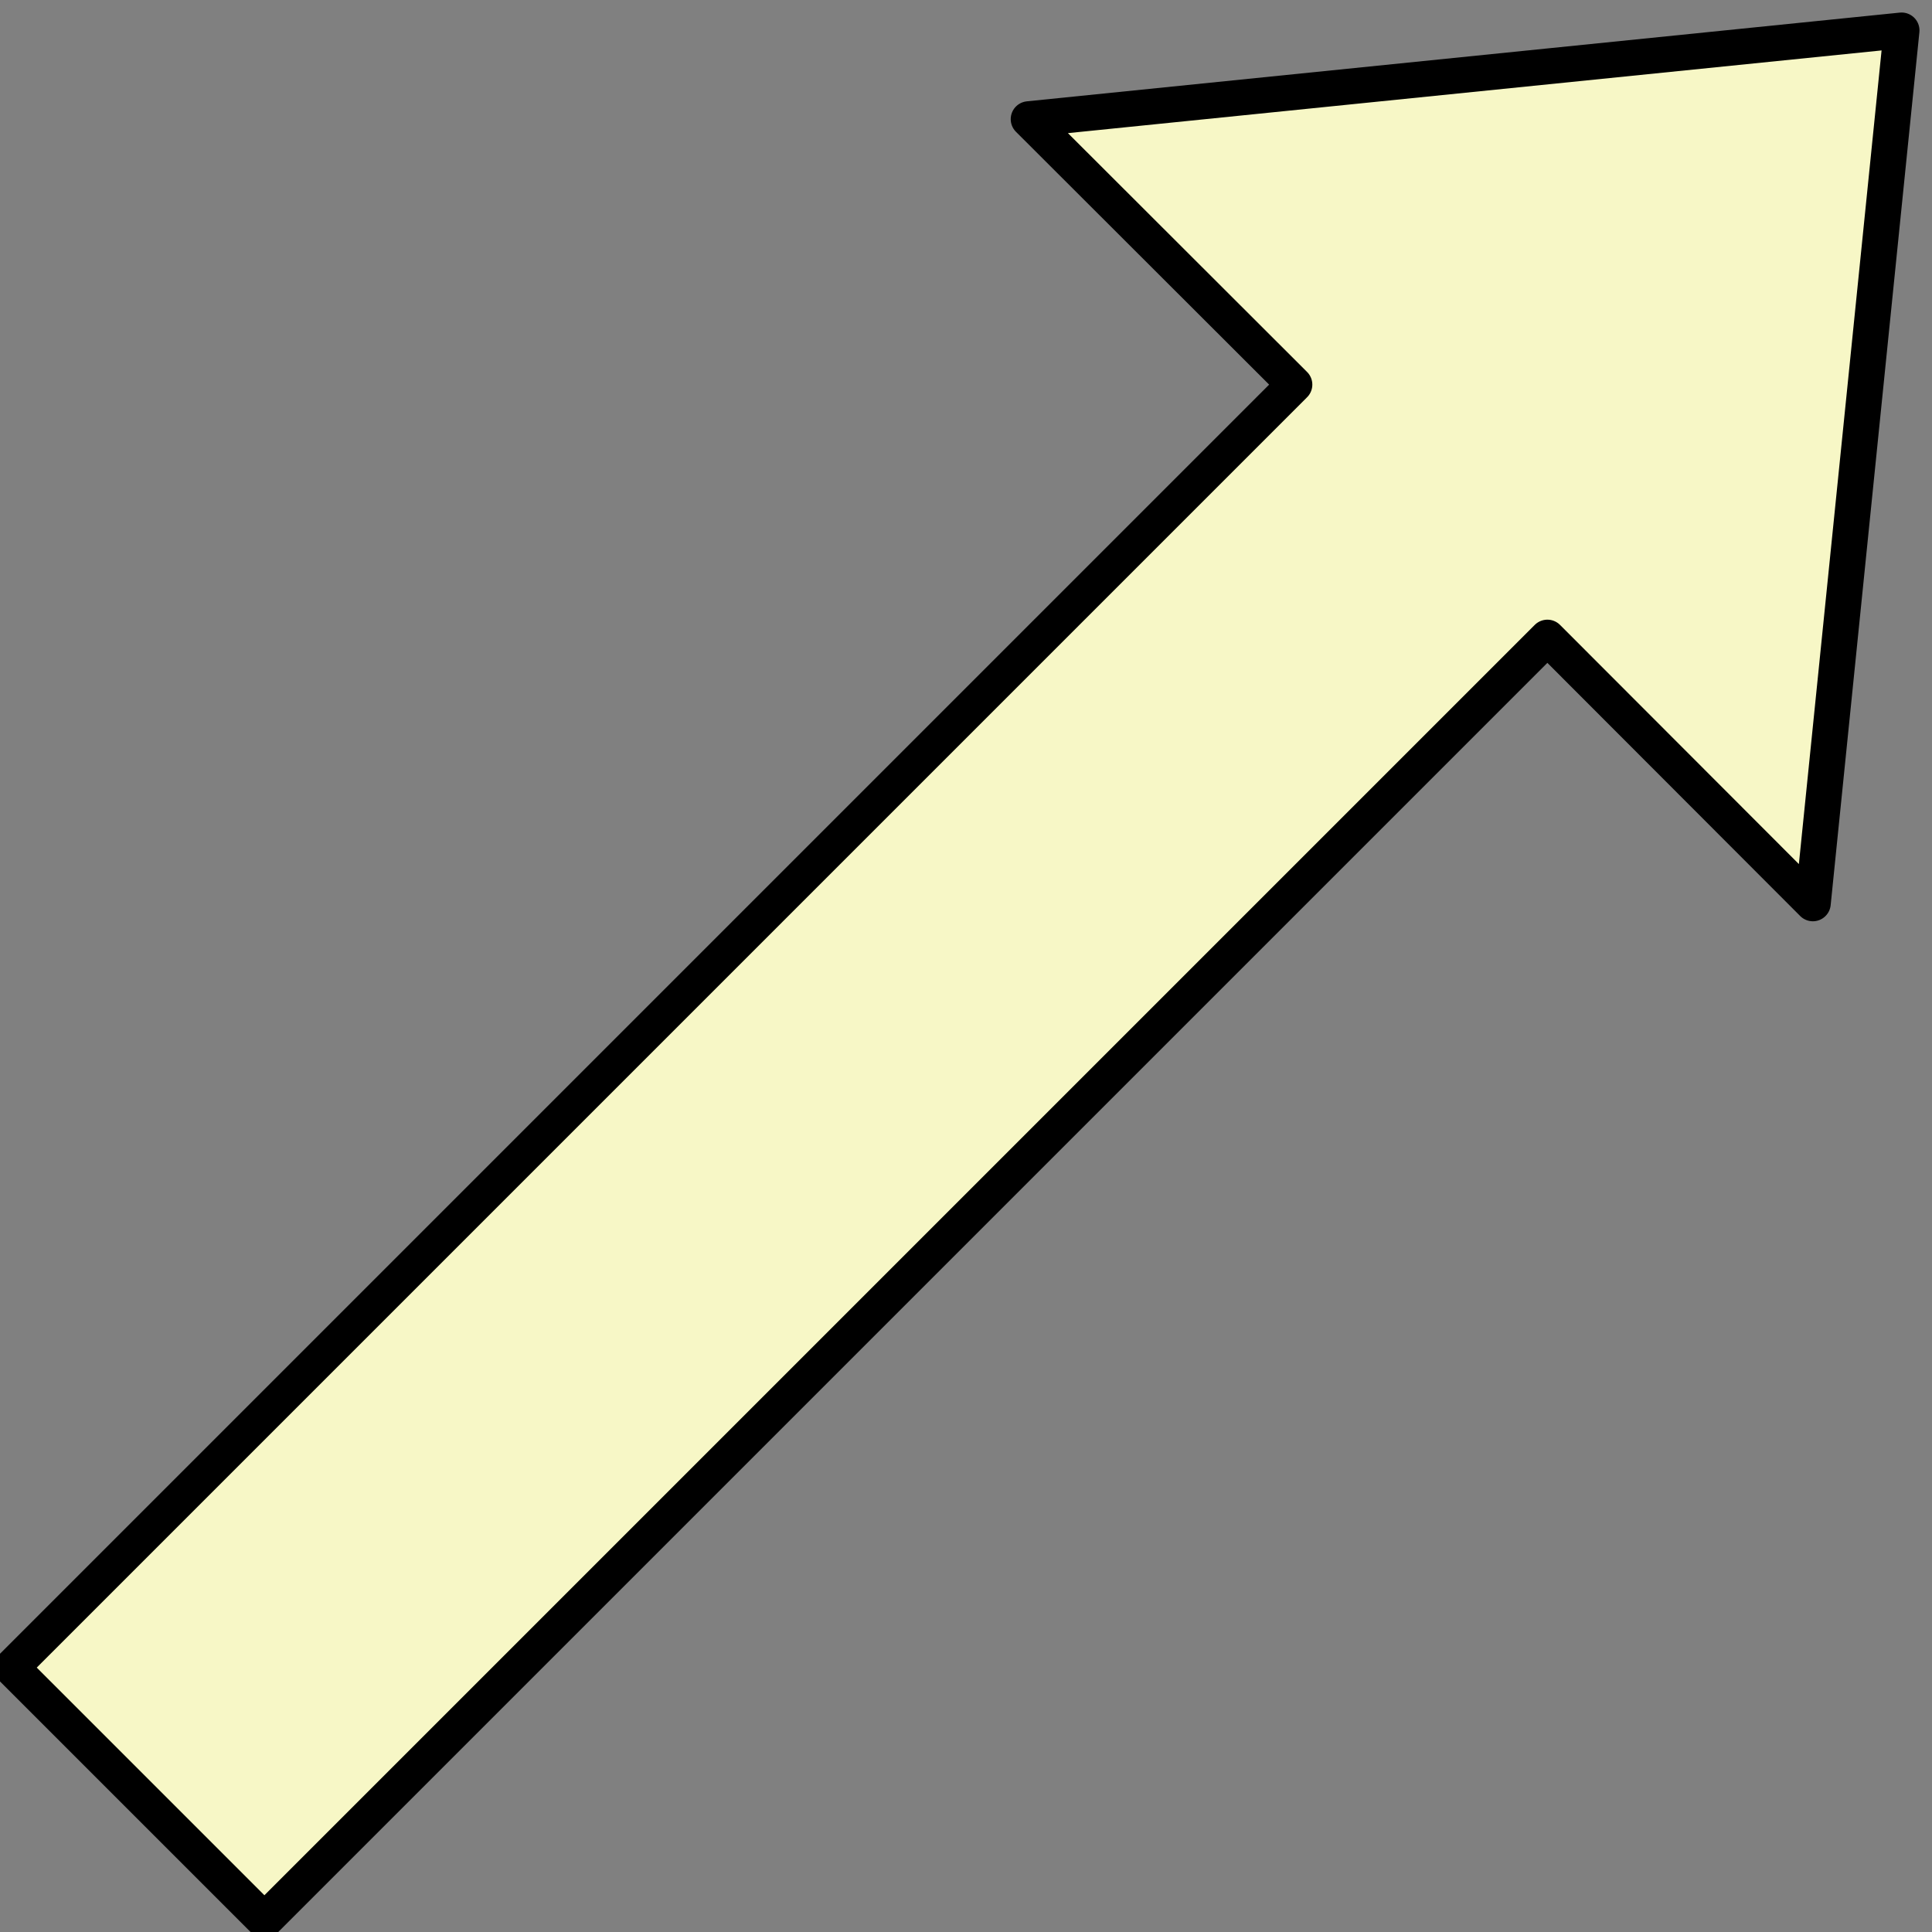 <svg xmlns="http://www.w3.org/2000/svg" preserveAspectRatio="none" viewBox="-0.5 -0.5 54 54"><rect x="-0.5" y="-0.5" width="54" height="54" fill="#808080" stroke="none"/><path class="svg_main_path" d="M6.89 53.18l-7.07-7.07 35.86-35.86-7.43-7.42L52.65.35l-2.48 24.4-7.42-7.43z" fill="#f7f7c6" stroke="#000" stroke-linejoin="round" stroke-miterlimit="10" pointer-events="all"/></svg>